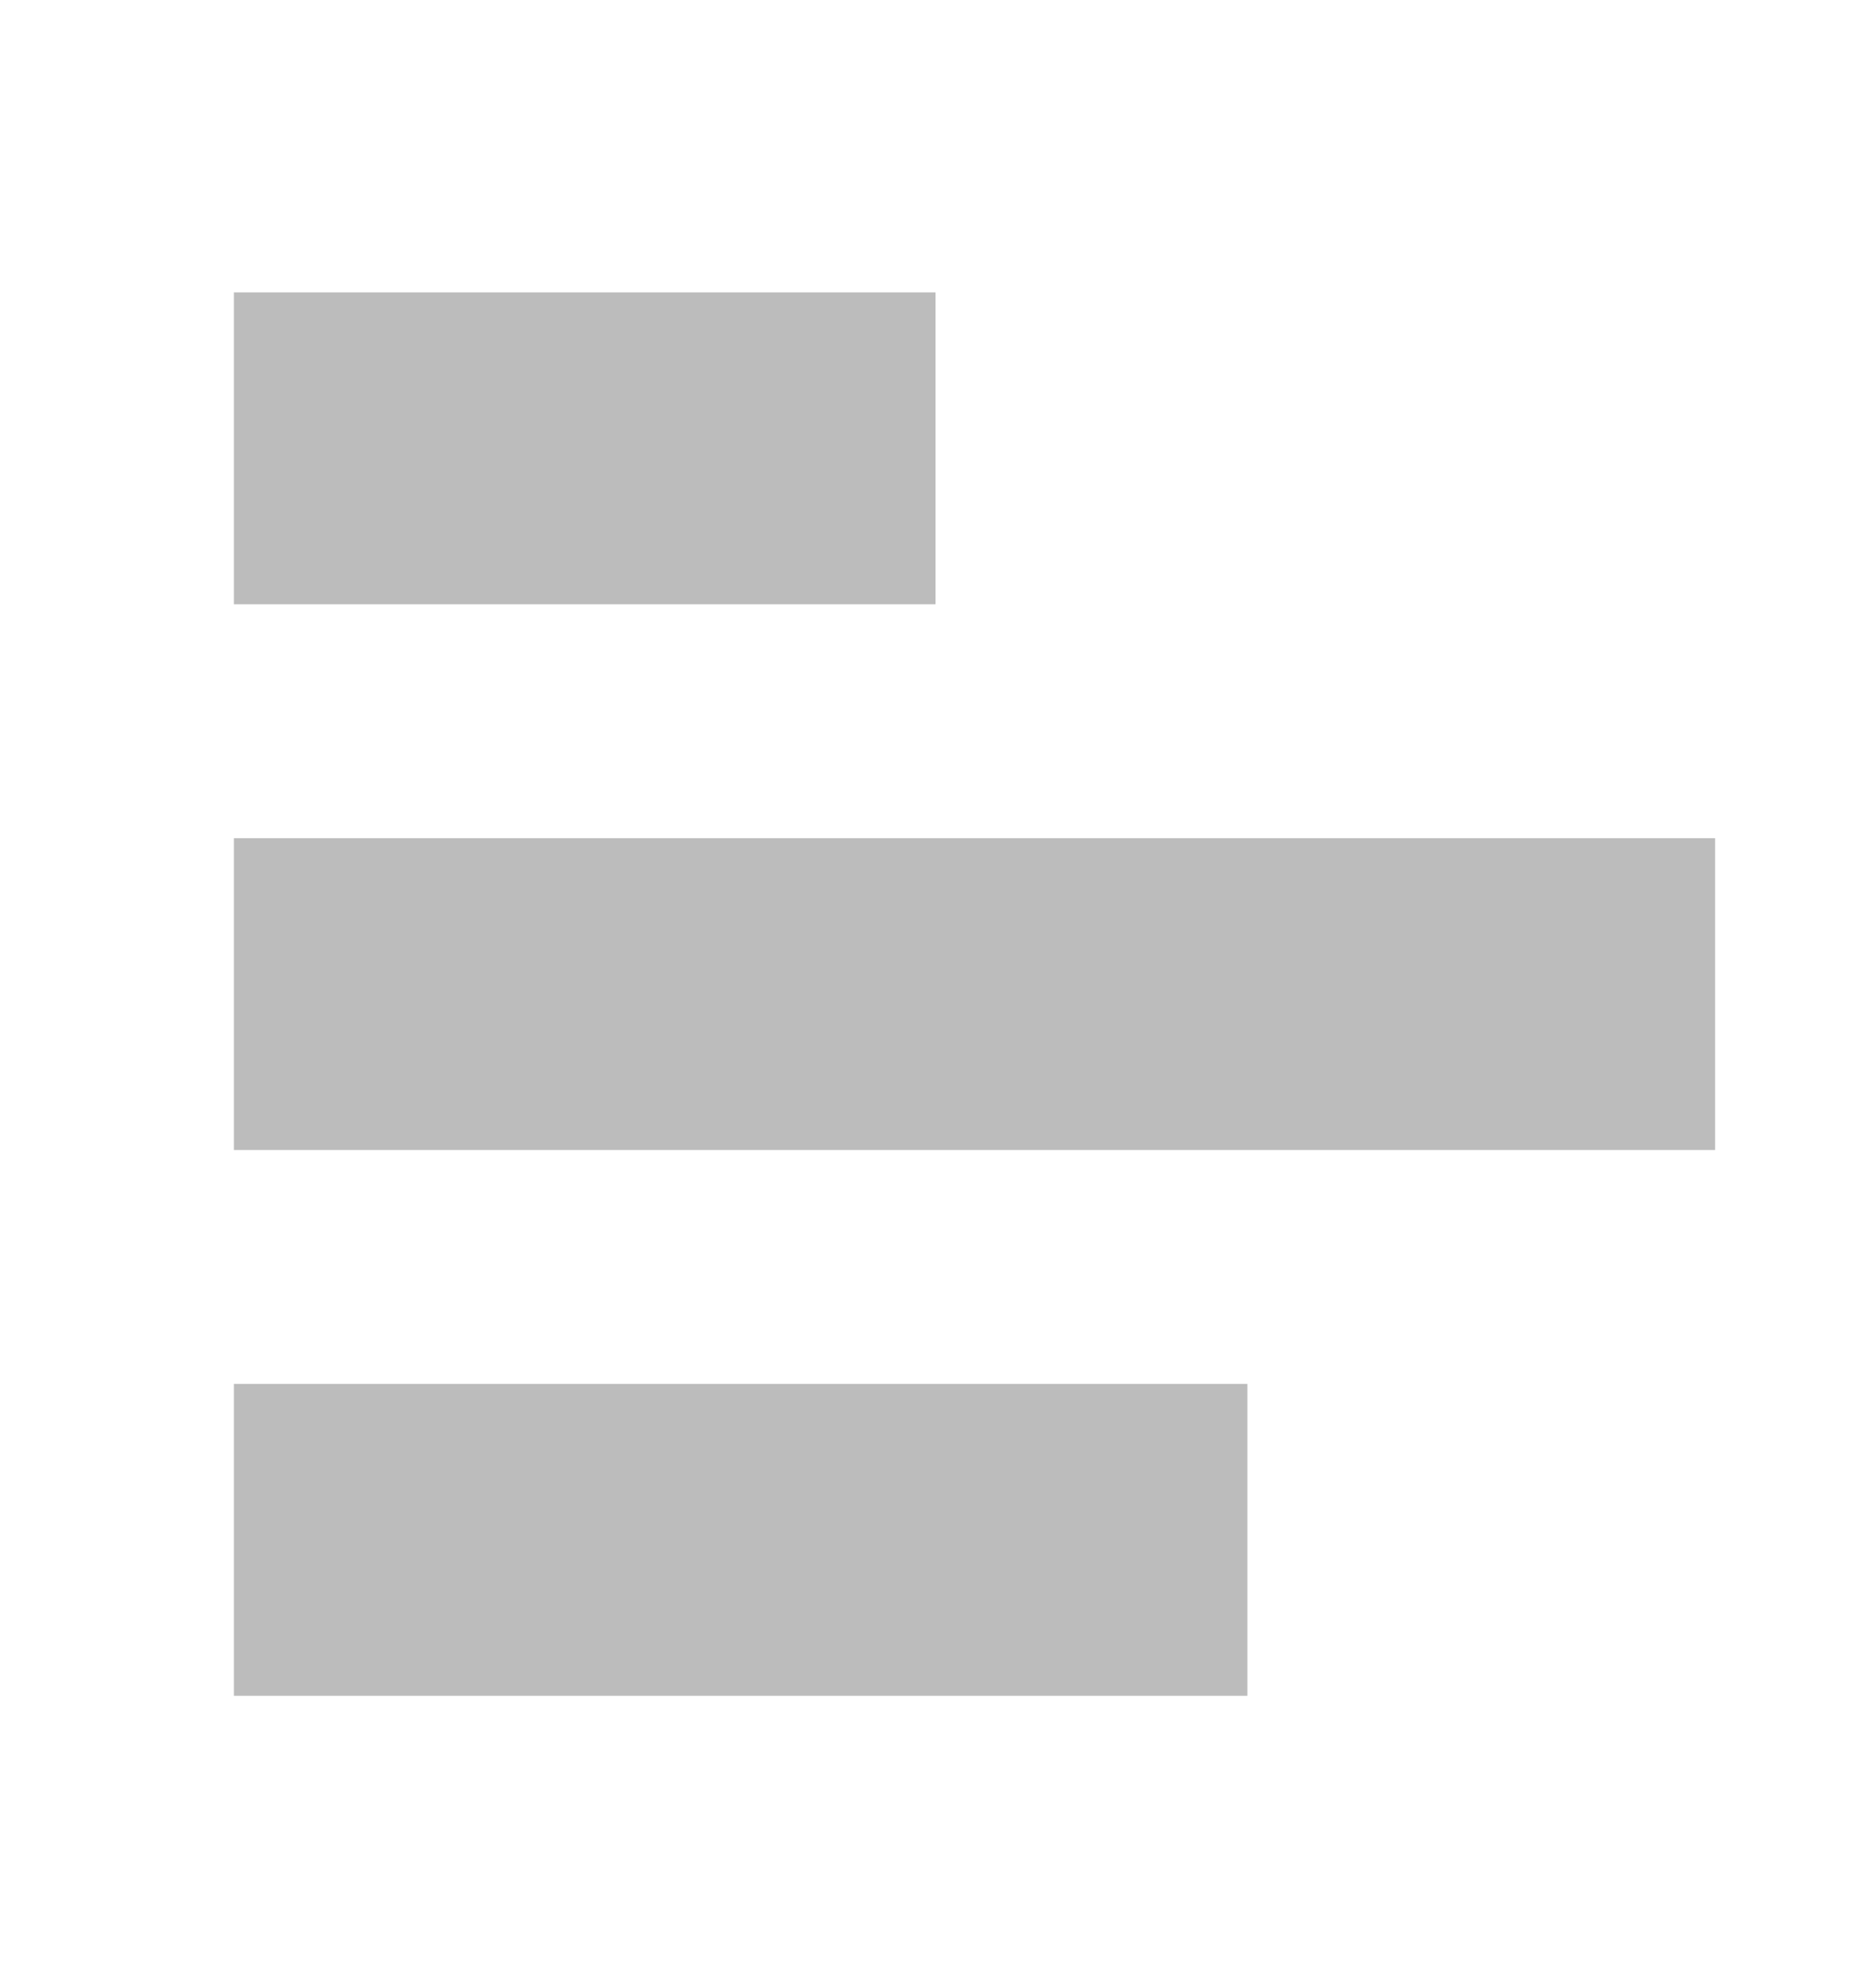 <svg width="16" height="17" viewBox="0 0 16 17" fill="none" xmlns="http://www.w3.org/2000/svg">
<path d="M8 2.5V5.167H2V2.5H8ZM10.667 11.833V14.5H2V11.833H10.667ZM14.667 7.167V9.833H2V7.167H14.667Z" fill="#BCBCBC"/>
</svg>

